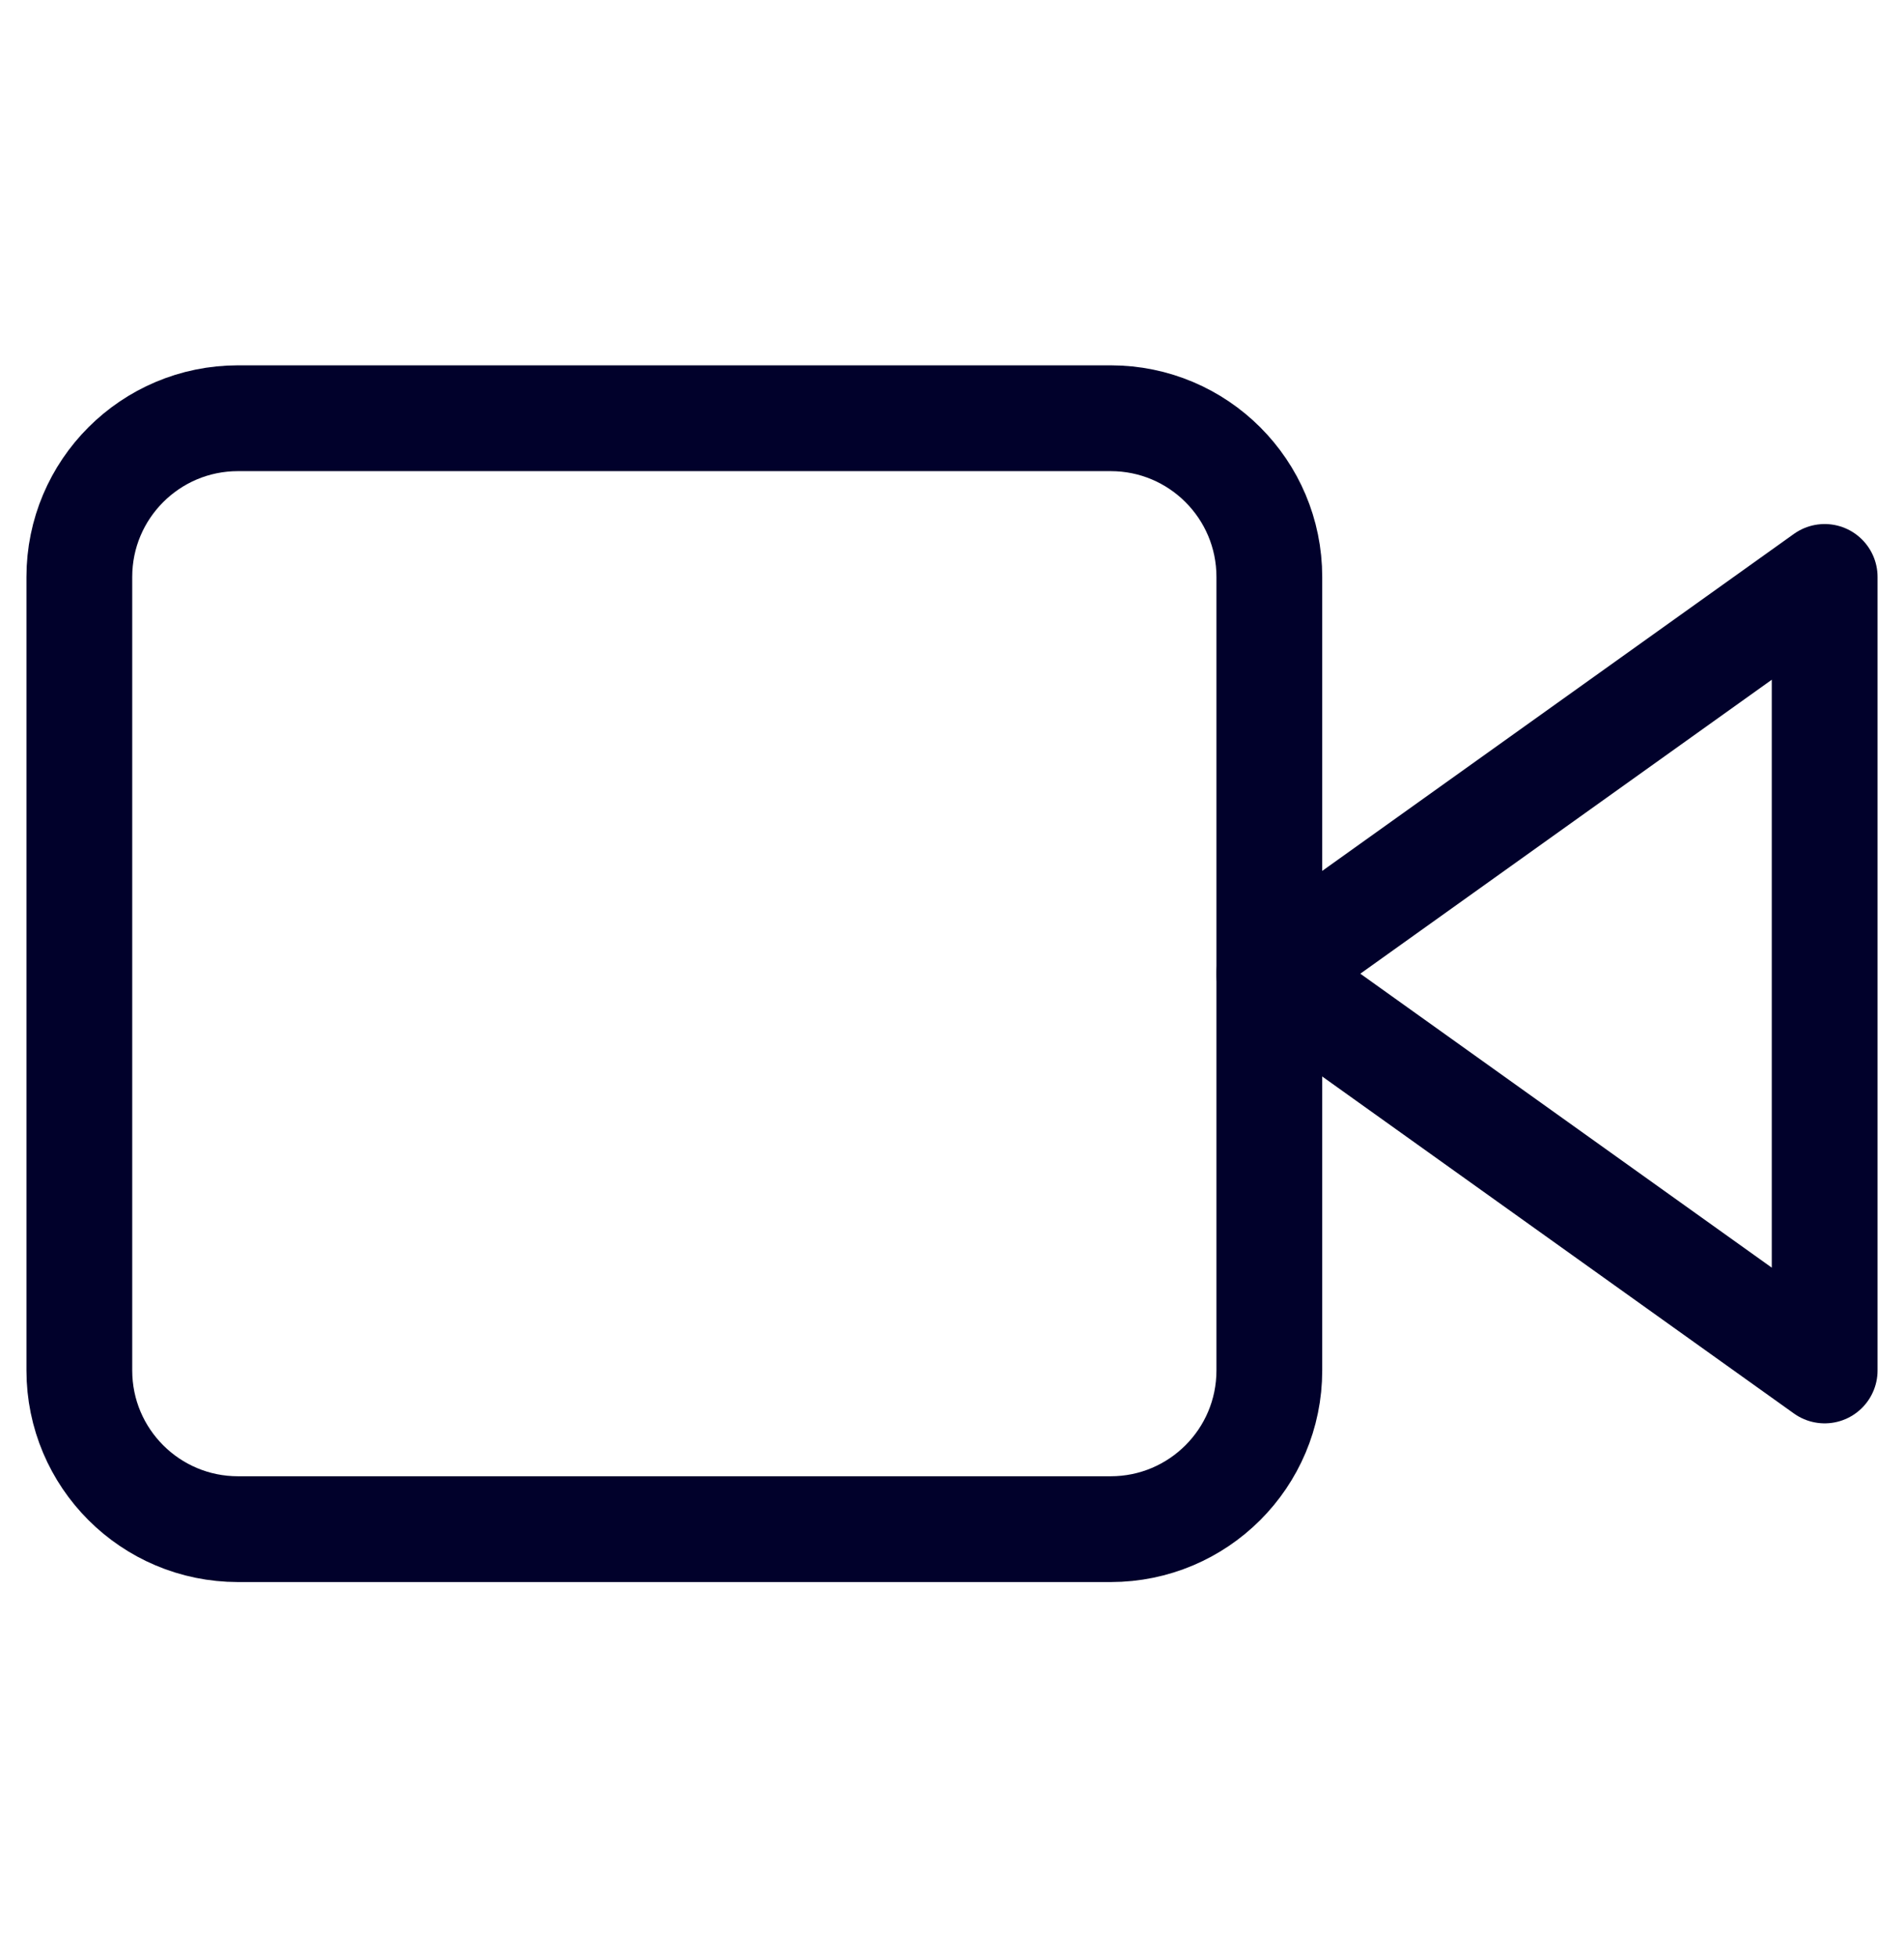 <svg width="36" height="37" viewBox="0 0 36 37" fill="none" xmlns="http://www.w3.org/2000/svg">
<path d="M34.5 10.906L24 18.406L34.5 25.906V10.906Z" stroke="#01012B" stroke-width="2" stroke-linecap="round" stroke-linejoin="round"/>
<path d="M21 7.906H4.5C2.843 7.906 1.5 9.249 1.5 10.906V25.906C1.5 27.563 2.843 28.906 4.5 28.906H21C22.657 28.906 24 27.563 24 25.906V10.906C24 9.249 22.657 7.906 21 7.906Z" stroke="#01012B" stroke-width="2" stroke-linecap="round" stroke-linejoin="round"/>
</svg>
